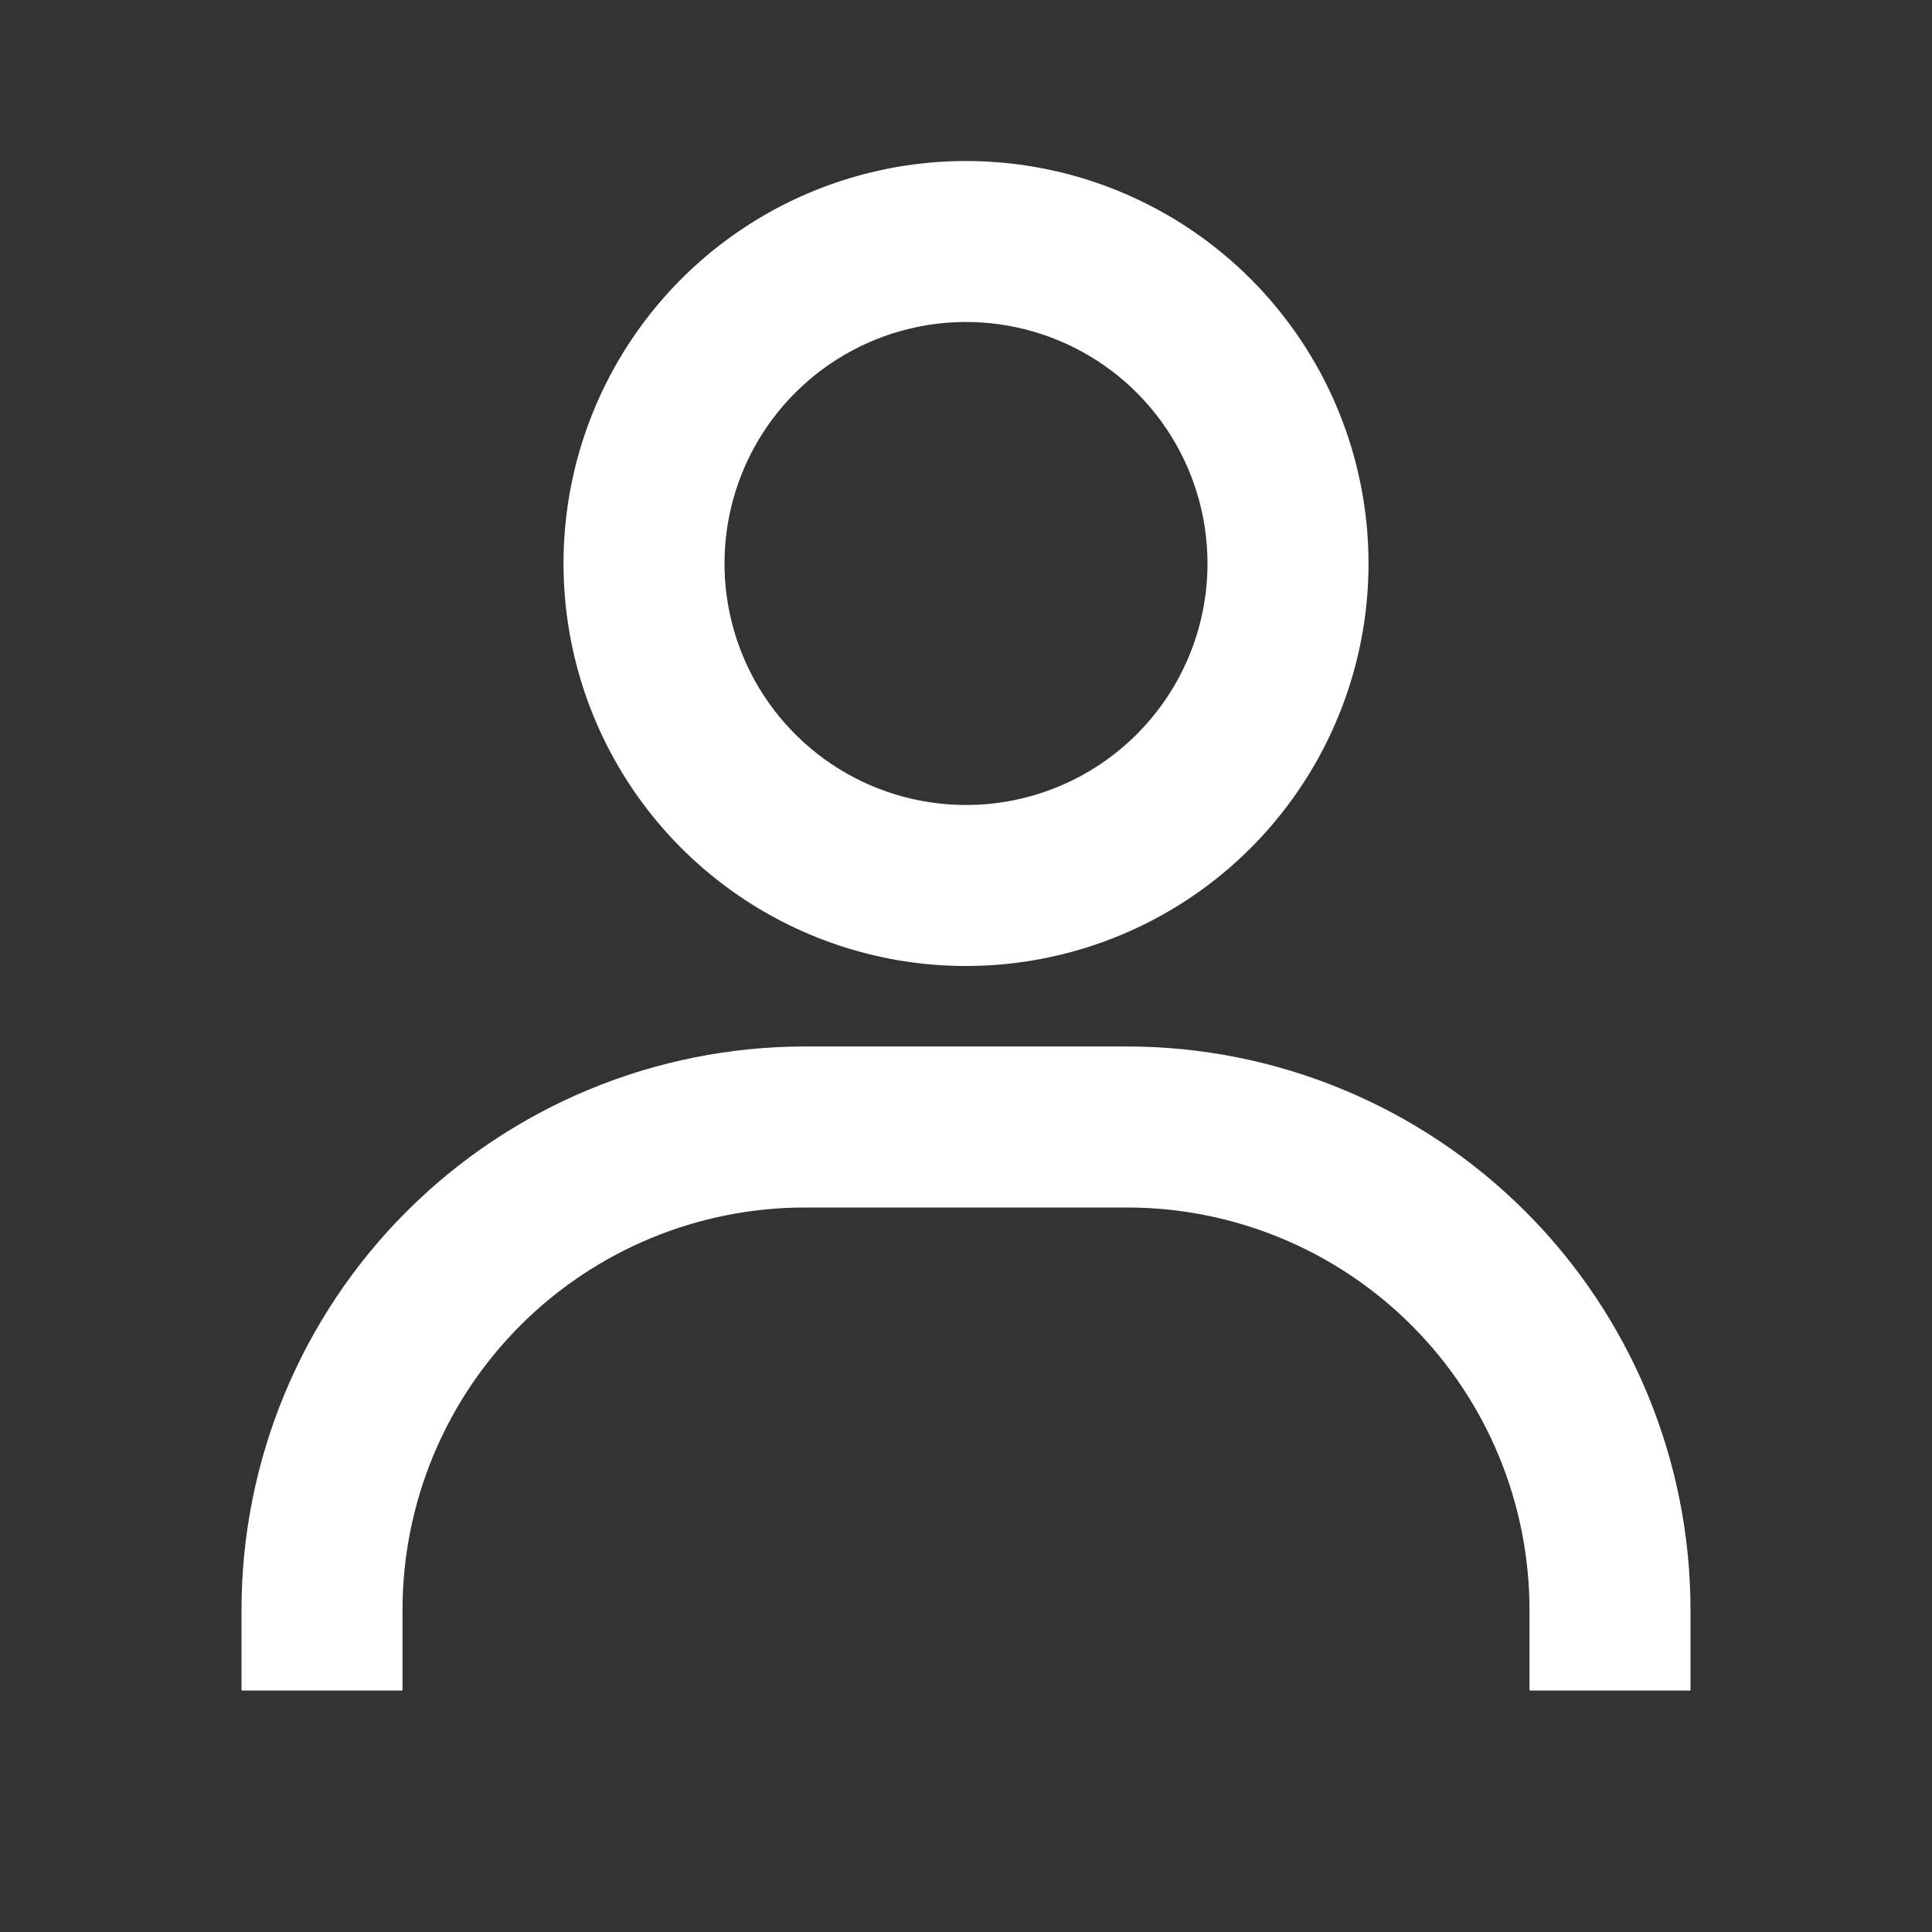 <svg width="50" height="50" viewBox="0 0 50 50" fill="none" xmlns="http://www.w3.org/2000/svg">
<rect x="0" y="0" width="50" height="50" fill="#333333" stroke="none"/>
<rect width="50" height="50" fill="inherit"/>
<path d="M25 4.167C22.94 4.167 20.926 4.778 19.213 5.922C17.5 7.067 16.165 8.694 15.376 10.597C14.588 12.5 14.382 14.595 14.784 16.616C15.185 18.636 16.177 20.492 17.634 21.949C19.091 23.406 20.947 24.398 22.968 24.8C24.988 25.202 27.083 24.995 28.986 24.207C30.89 23.419 32.517 22.084 33.661 20.37C34.806 18.657 35.417 16.644 35.417 14.583C35.417 11.821 34.319 9.171 32.366 7.218C30.412 5.264 27.763 4.167 25 4.167ZM25 20.833C23.764 20.833 22.555 20.467 21.528 19.78C20.5 19.093 19.699 18.117 19.226 16.975C18.753 15.833 18.629 14.576 18.87 13.364C19.111 12.152 19.706 11.038 20.581 10.164C21.455 9.29 22.568 8.695 23.781 8.453C24.993 8.212 26.25 8.336 27.392 8.809C28.534 9.282 29.51 10.083 30.197 11.111C30.883 12.139 31.25 13.347 31.25 14.583C31.25 16.241 30.591 17.831 29.419 19.003C28.247 20.175 26.658 20.833 25 20.833ZM43.75 43.75V41.667C43.75 37.799 42.214 34.09 39.479 31.355C36.744 28.62 33.034 27.083 29.167 27.083H20.833C16.966 27.083 13.256 28.62 10.521 31.355C7.786 34.09 6.25 37.799 6.25 41.667V43.75H10.417V41.667C10.417 38.904 11.514 36.255 13.468 34.301C15.421 32.347 18.071 31.25 20.833 31.25H29.167C31.929 31.25 34.579 32.347 36.532 34.301C38.486 36.255 39.583 38.904 39.583 41.667V43.75H43.75Z" fill="#FFFFFF"/>
</svg>
